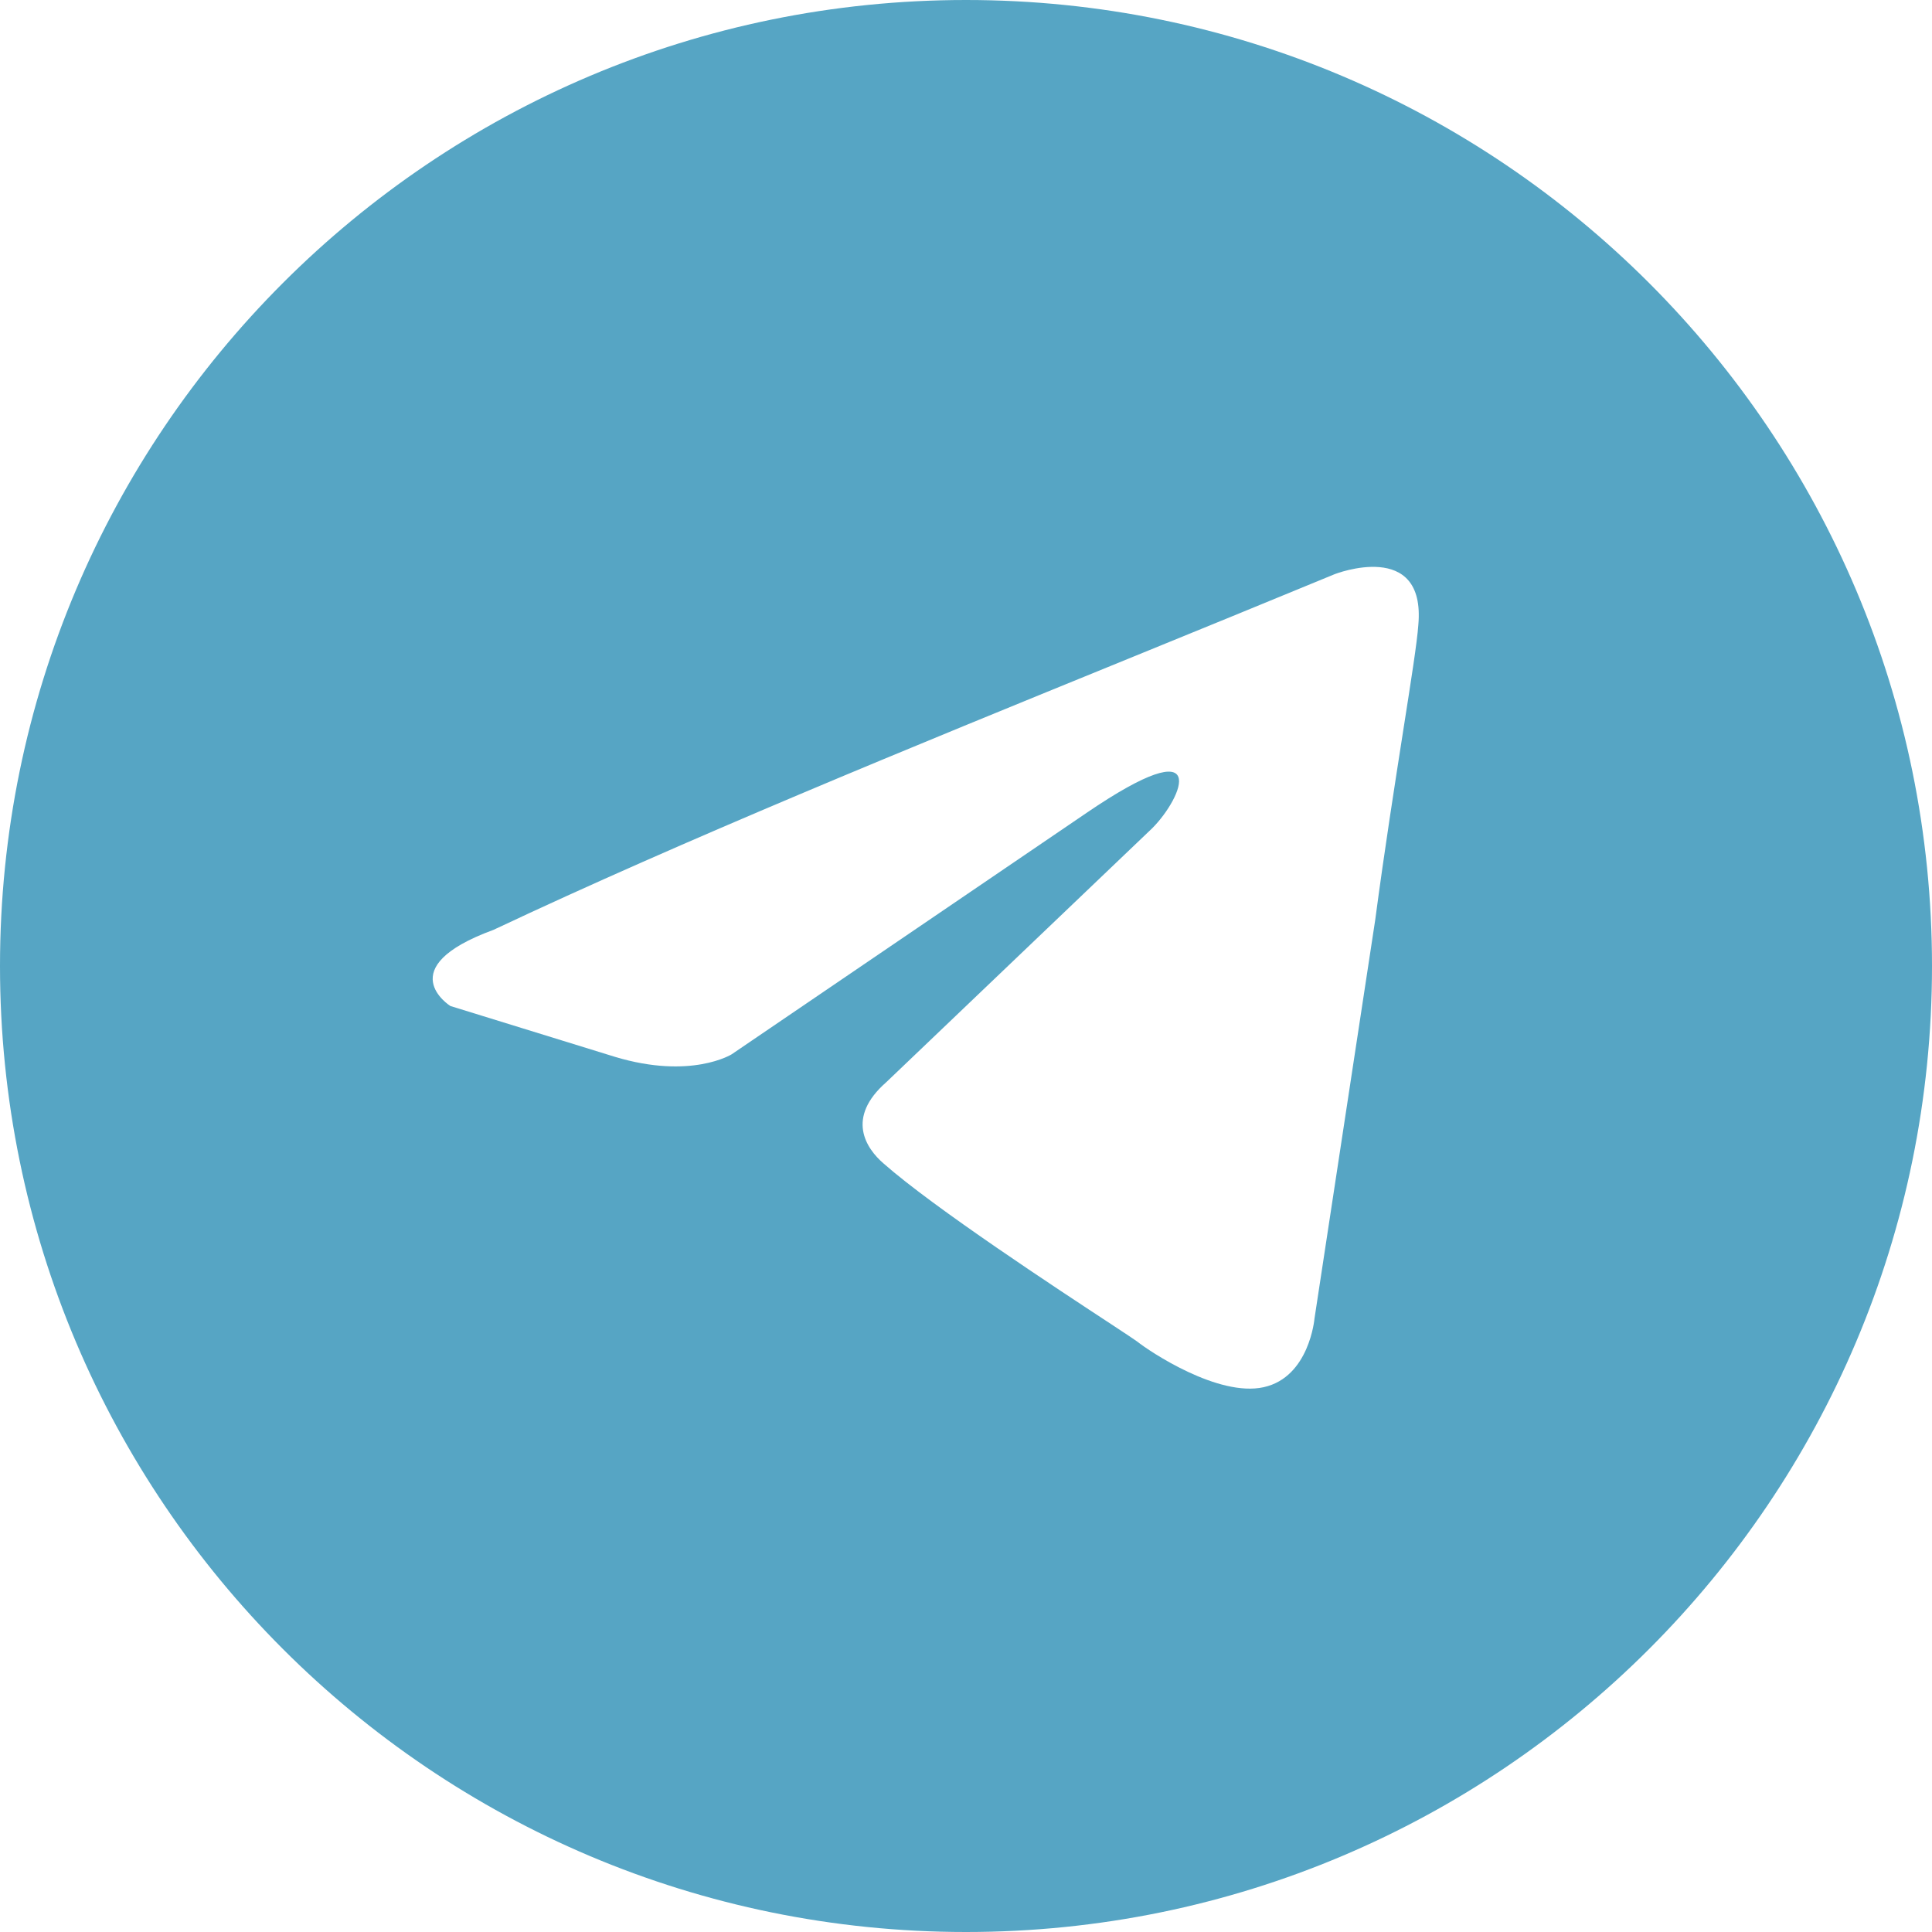 <svg width="24" height="24" viewBox="0 0 24 24" fill="none" xmlns="http://www.w3.org/2000/svg">
<path fill-rule="evenodd" clip-rule="evenodd" d="M12 24C18.627 24 24 18.627 24 12C24 5.373 18.627 0 12 0C5.373 0 0 5.373 0 12C0 18.627 5.373 24 12 24ZM17.619 7.763C17.714 6.69 16.581 7.132 16.581 7.132C15.744 7.478 14.881 7.83 14.009 8.186C11.304 9.289 8.51 10.429 6.13 11.551C4.839 12.024 5.595 12.497 5.595 12.497L7.641 13.129C8.585 13.413 9.089 13.097 9.089 13.097L13.496 10.099C15.07 9.026 14.692 9.909 14.314 10.288L11.009 13.444C10.505 13.886 10.757 14.265 10.977 14.454C11.602 15.005 13.138 16.013 13.809 16.453C13.983 16.568 14.099 16.644 14.125 16.664C14.283 16.79 15.133 17.358 15.699 17.232C16.266 17.106 16.329 16.38 16.329 16.38L17.084 11.424C17.198 10.564 17.328 9.737 17.431 9.077C17.529 8.453 17.604 7.978 17.619 7.763Z" fill="#56A5C4"/>
</svg>
